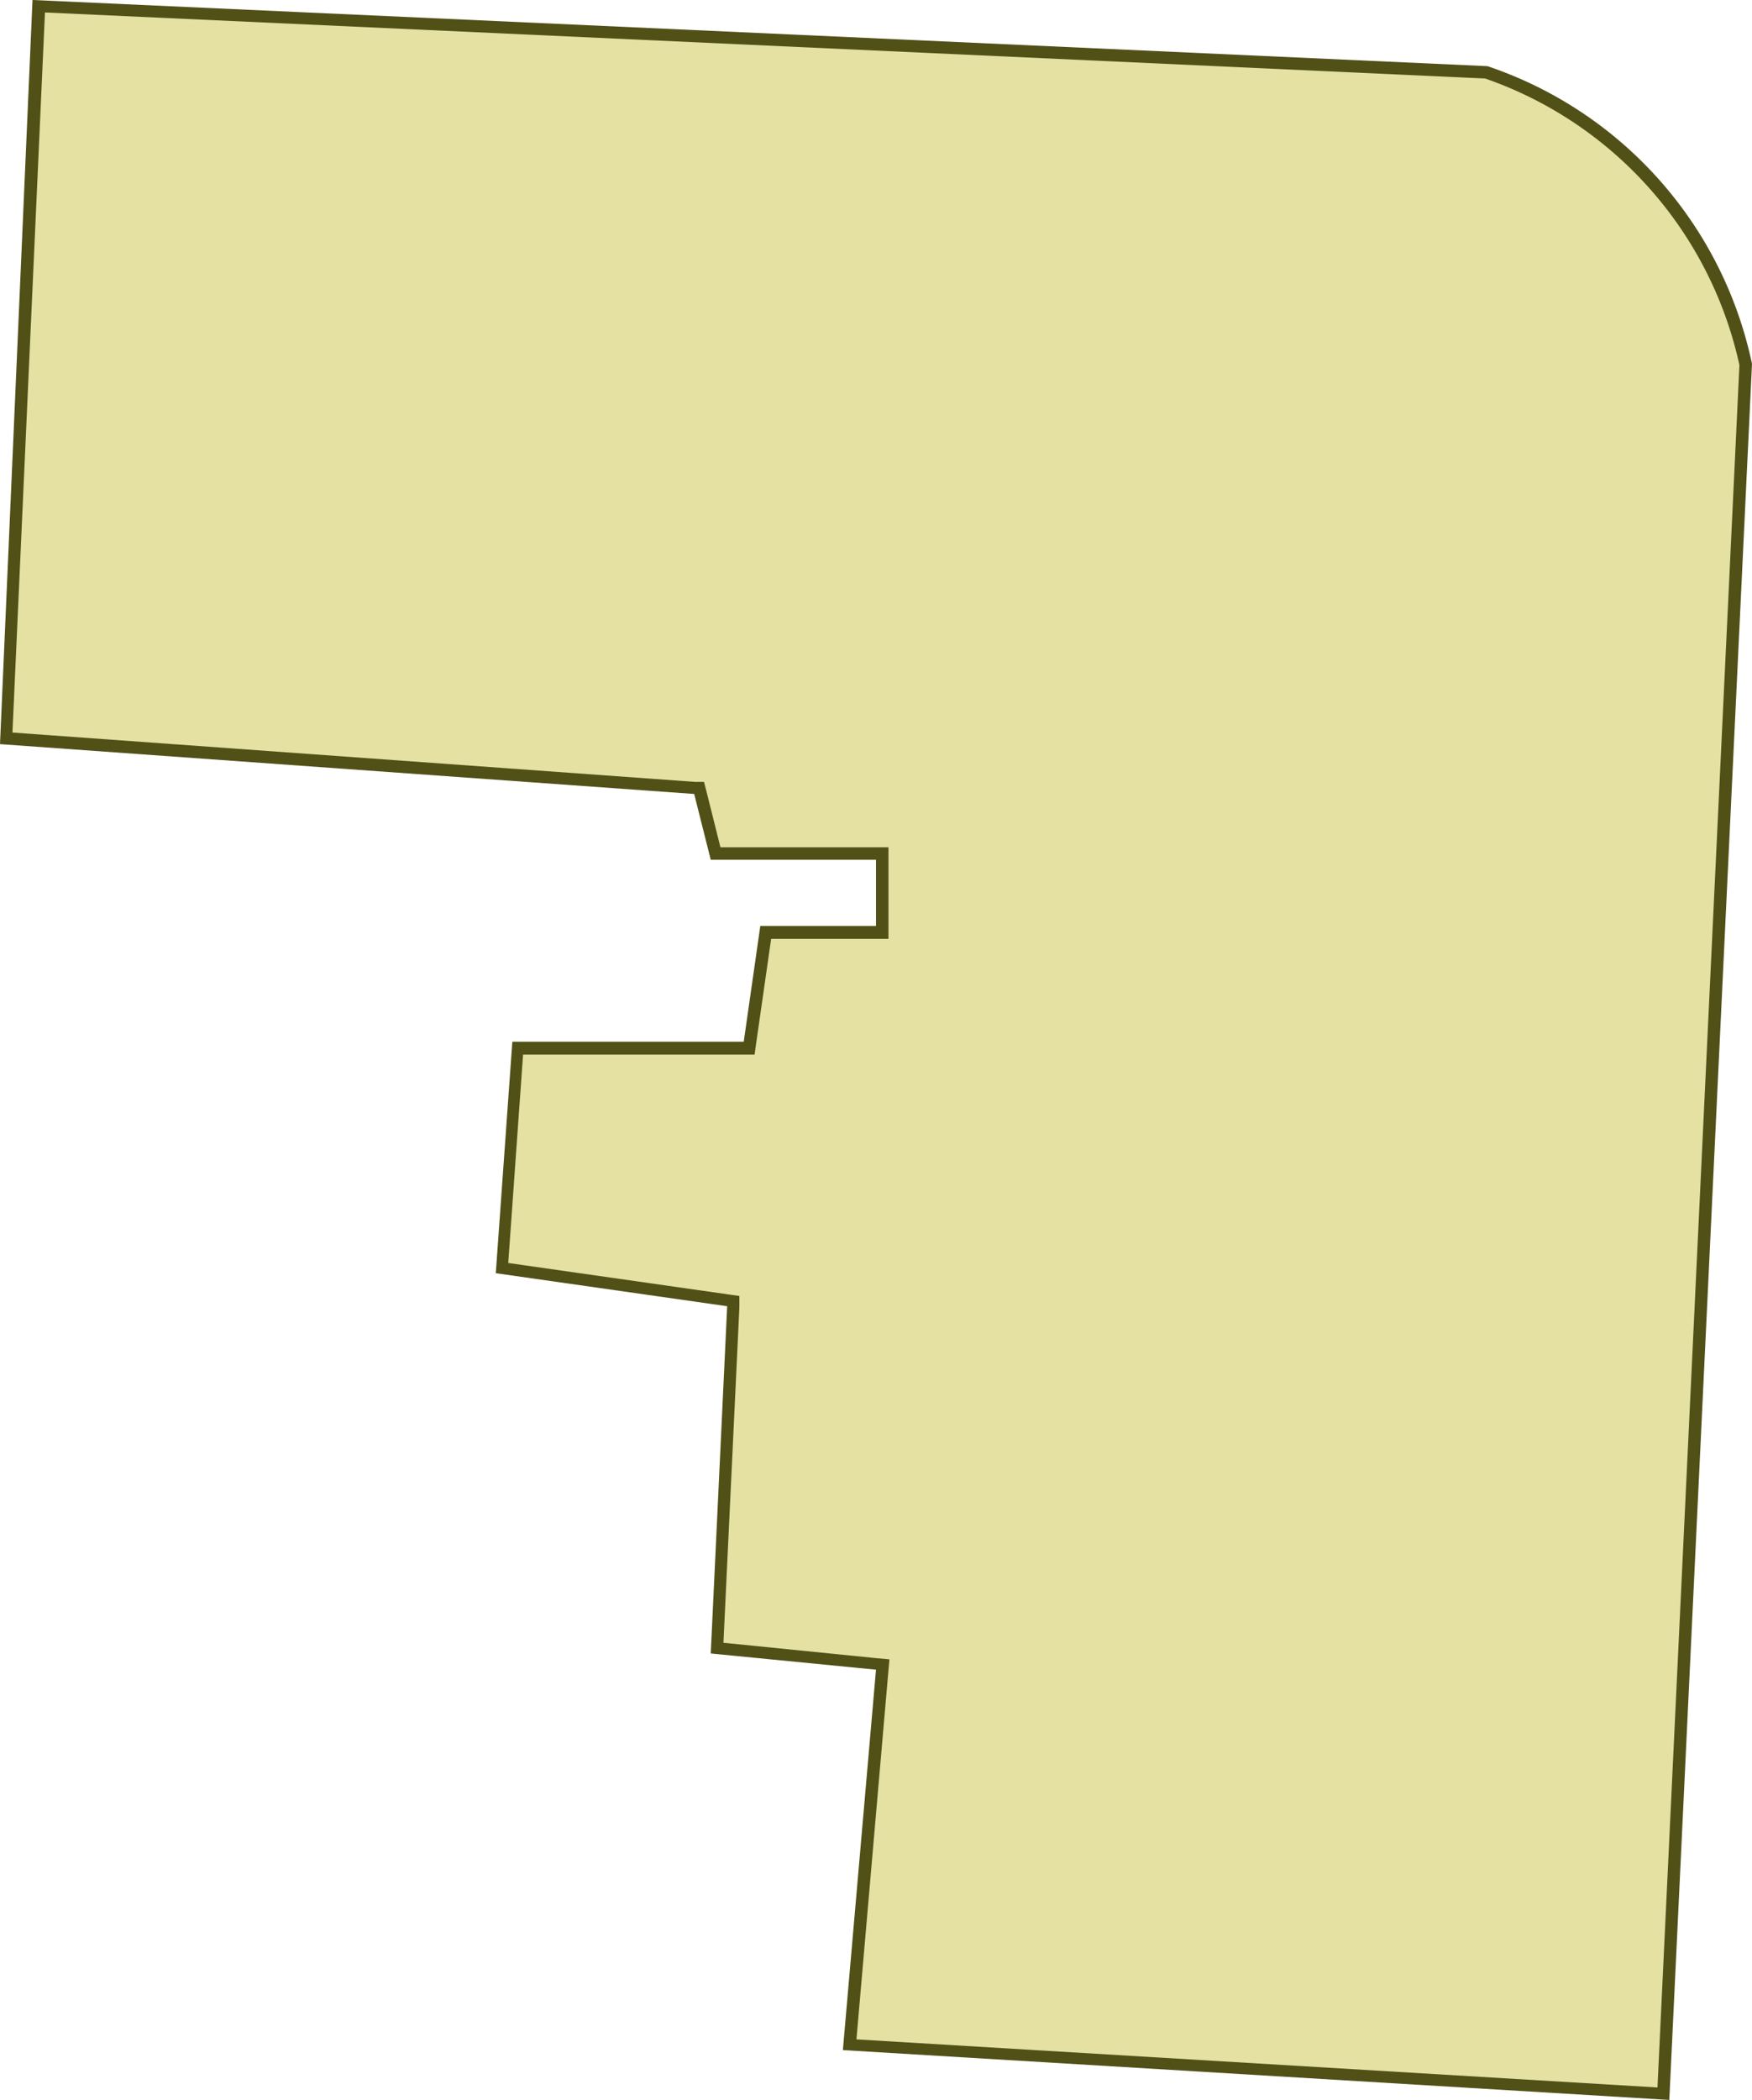 <svg id="Layer_5" data-name="Layer 5" xmlns="http://www.w3.org/2000/svg" viewBox="0 0 140.68 168.55"><title>img_local_map</title><g id="Image_4" data-name="Image 4"><path d="M68.23,164.1l2.65-30.51-13.29-1.33,1.33-27.85-18.57-2.65,1.26-17.65H60.16l1.32-9.29h9.36V68.51H57.46l-1.32-5.28-55.62-4L3.13.52,119.35,5.8a32,32,0,0,1,20.83,23.43L133.57,168Z" transform="translate(0 0)" fill="#e5e1a2"/><path d="M3.61,1,119.25,6.3a31.46,31.46,0,0,1,20.42,23l-6.58,138.23-64.32-3.86,2.56-29.5.09-1-1-.09-12.33-1.24,1.28-26.92,0-.91-.9-.13-17.66-2.52,1.19-16.72H60.59l.12-.86,1.21-8.43h9.42V68H57.85l-1.14-4.55-.18-.7-.72,0L1,58.79,3.61,1m-1-1L0,59.72l55.74,4L57.07,69H70.34v5.31H61.05l-1.33,9.29H41.14l-1.33,18.58,18.58,2.65-1.32,27.87L70.34,134l-2.66,30.53,66.36,4L140.68,29.2A32.21,32.21,0,0,0,119.44,5.31L2.65,0Z" transform="translate(0 0)" fill="#515017"/></g></svg>